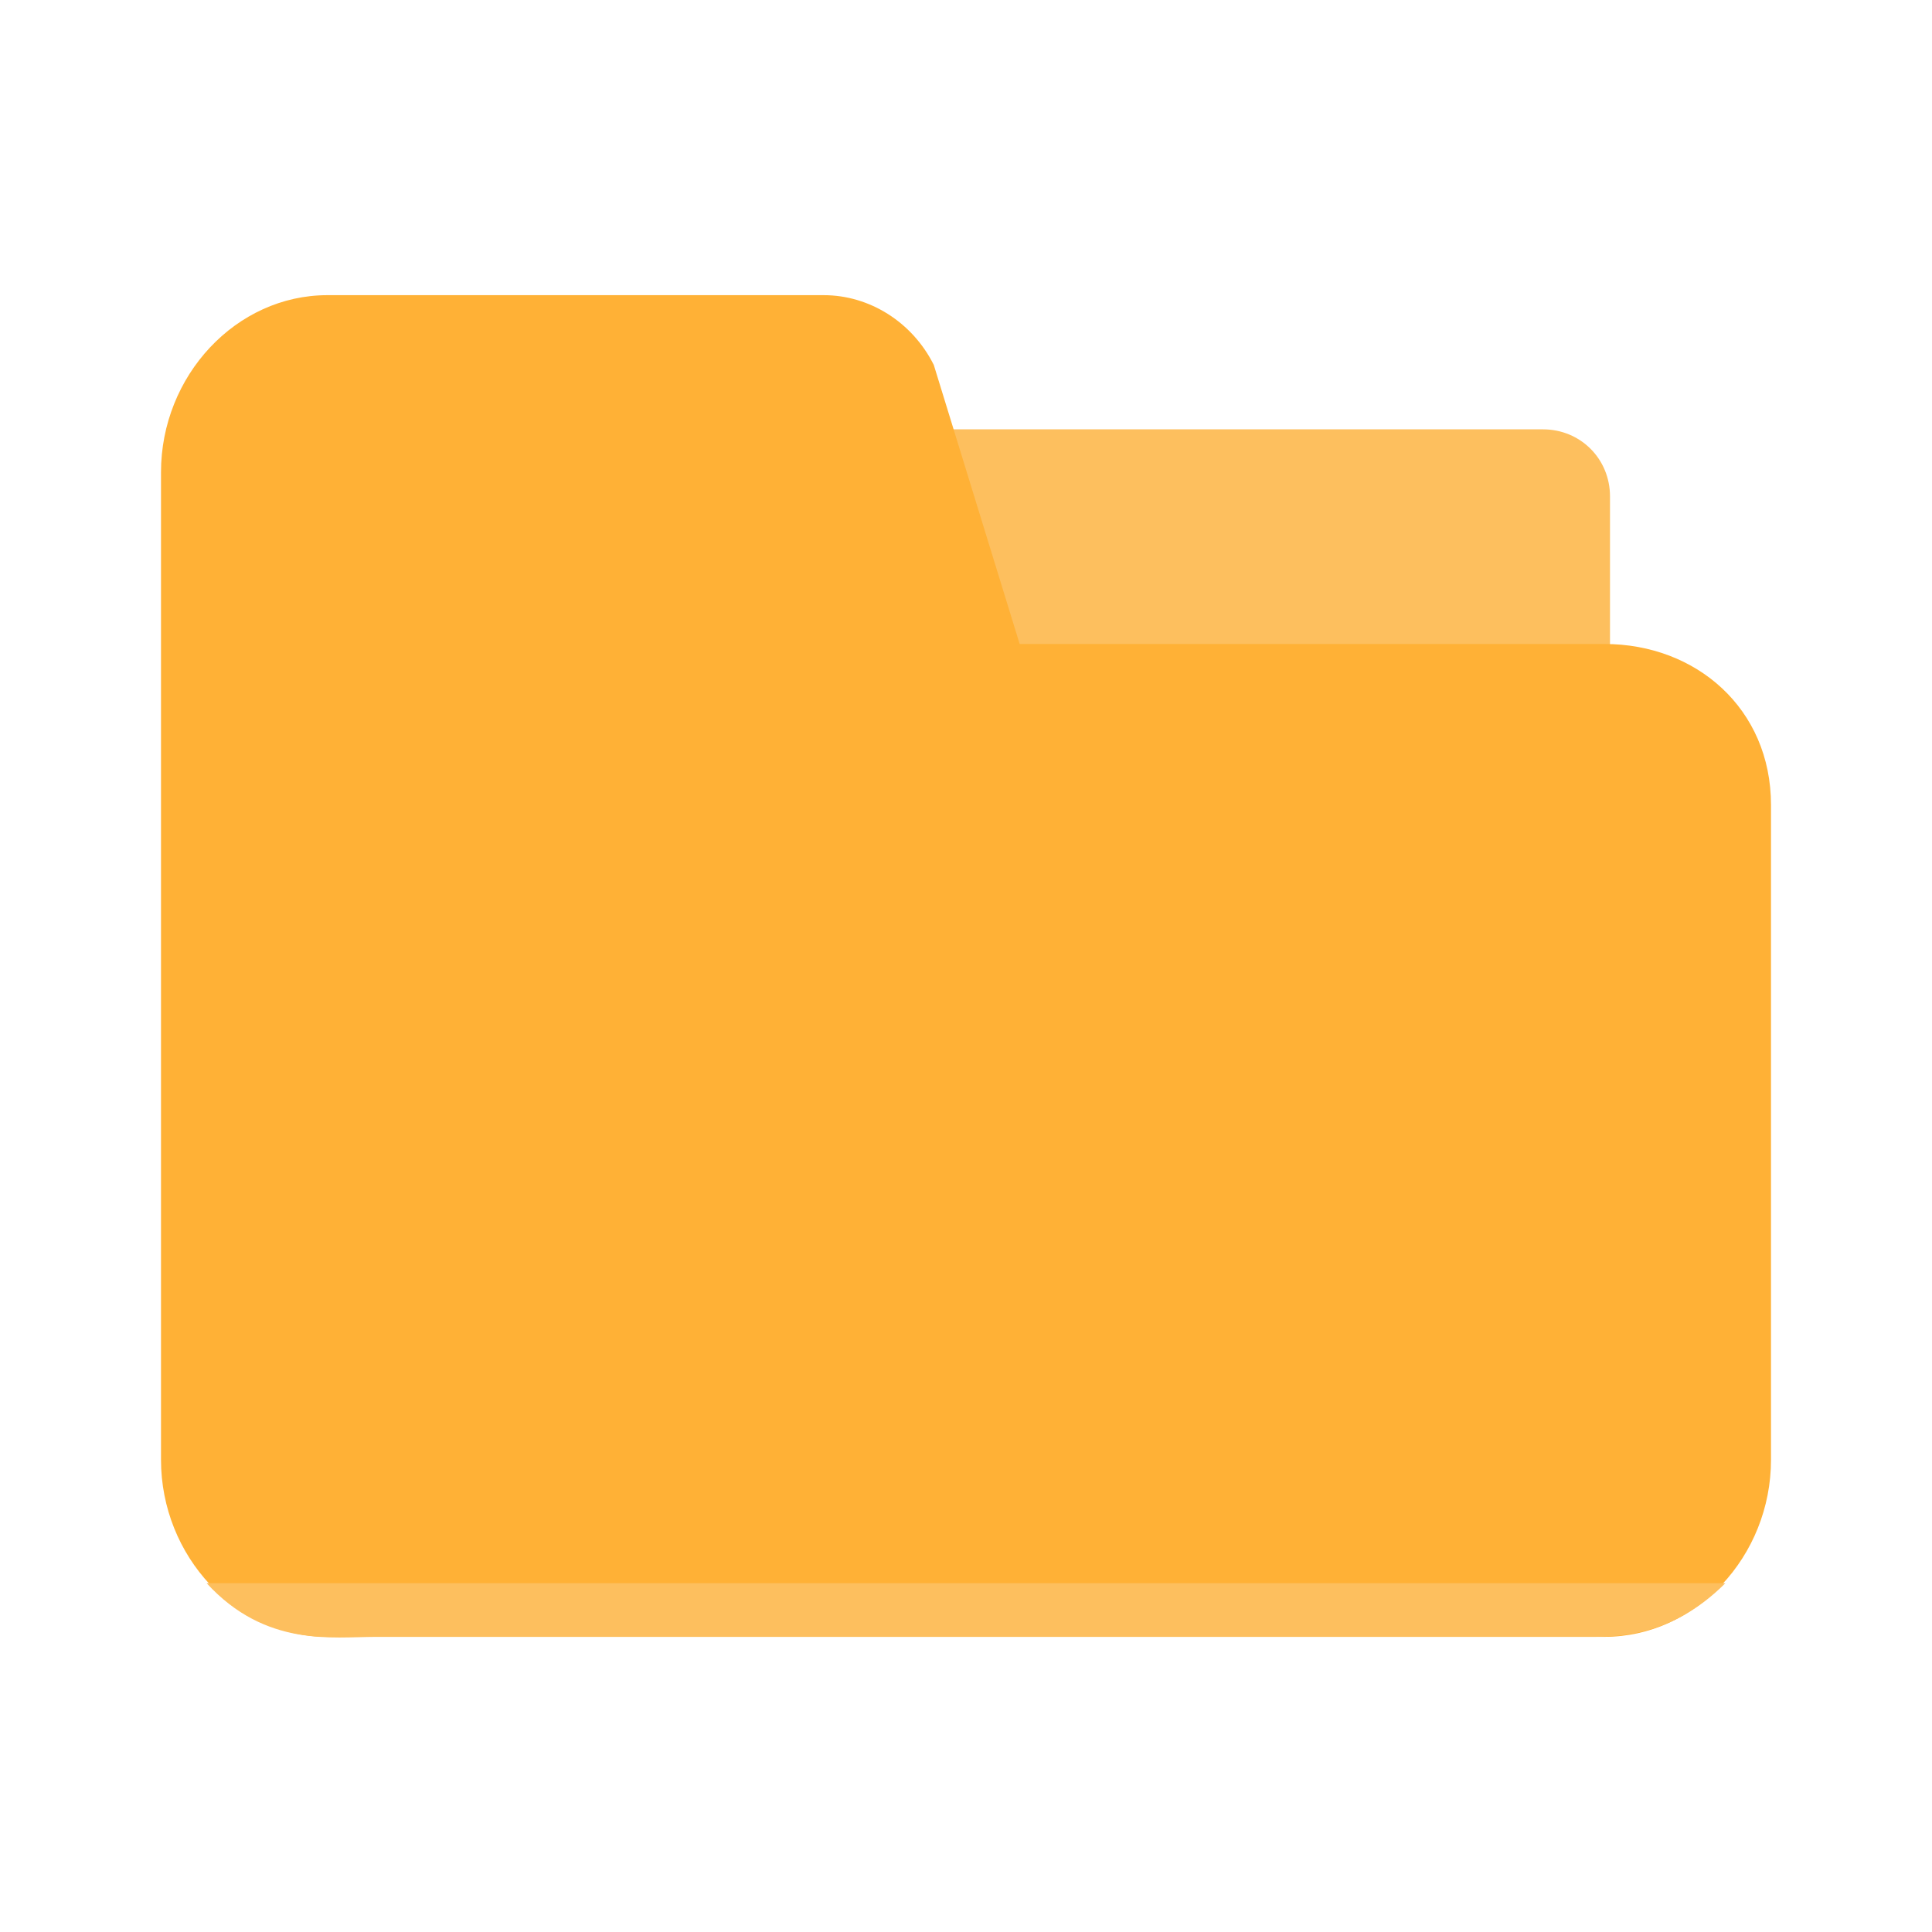 <svg xmlns="http://www.w3.org/2000/svg" x="0px" y="0px" viewBox="0 0 72 72"><path fill="#fdbf5e" d="M57.5,31h-23c-1.4,0-2.5-1.1-2.5-2.5v-10c0-1.4,1.1-2.5,2.5-2.5h23c1.4,0,2.5,1.1,2.5,2.5v10	C60,29.9,58.9,31,57.5,31z"></path><path fill="#fdbf5e" d="M59.8,61H12.2C8.8,61,6,58,6,54.4V17.6C6,14,8.8,11,12.2,11h18.5c1.7,0,3.3,1,4.1,2.6L38,24h21.8	c3.4,0,6.2,2.4,6.2,6v24.4C66,58,63.2,61,59.8,61z" style="
    fill: #ffb136;
"></path><path display="none" fill="#8AA3FF" d="M62.1,61H9.9C7.8,61,6,59.2,6,57c0,0,0-31.5,0-42c0-2.2,1.8-4,3.9-4h19.3	c1.6,0,3.2,0.2,3.9,2.3l2.7,6.8c0.5,1.1,1.6,1.9,2.8,1.9h23.5c2.2,0,3.9,1.8,3.9,4v31C66,59.2,64.2,61,62.1,61z"></path><path fill="#fdbf5e" d="M7.7,59c2.2,2.4,4.7,2,6.3,2h45c1.1,0,3.2,0.1,5.3-2H7.7z"></path></svg>